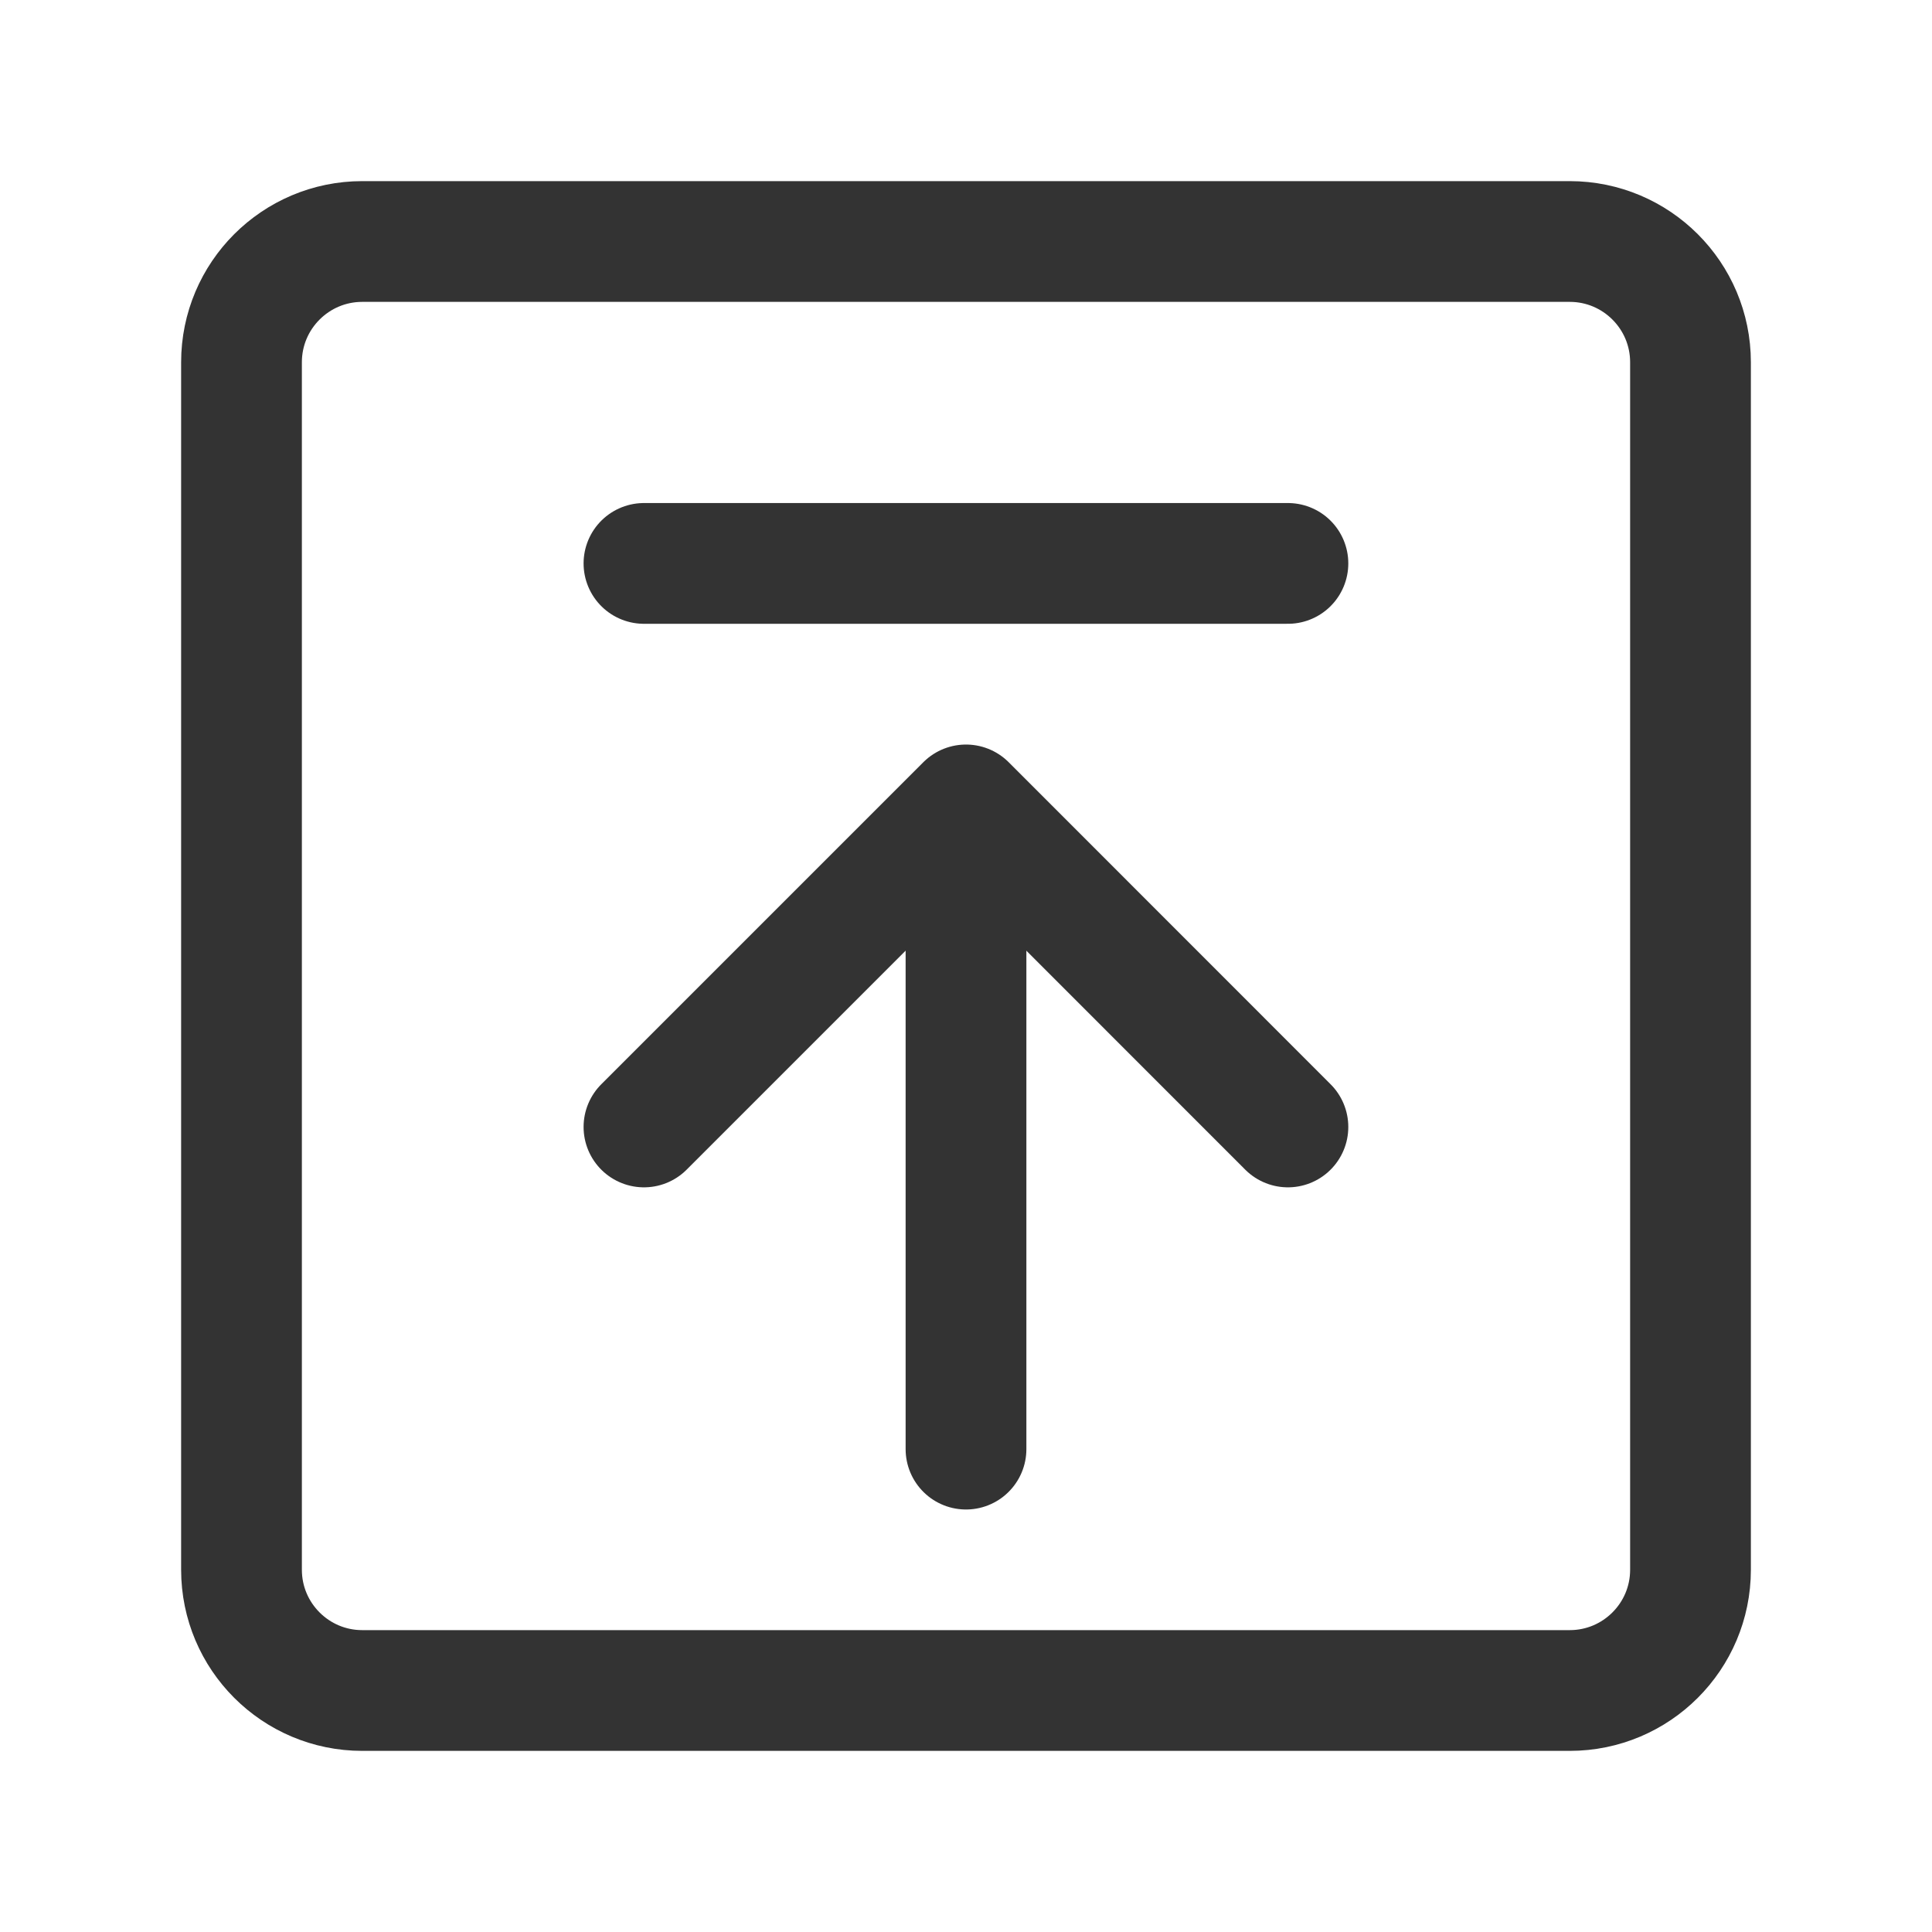 <svg xmlns="http://www.w3.org/2000/svg" width="16" height="16" viewBox="0 0 16 16" fill="none">
  <path d="M13 2H3C2.448 2 2 2.448 2 3V13C2 13.552 2.448 14 3 14H13C13.552 14 14 13.552 14 13V3C14 2.448 13.552 2 13 2Z" stroke="#333333" stroke-linejoin="round"/>
  <path d="M10.666 9.333L8 6.666L5.333 9.333" stroke="#333333" stroke-linecap="round" stroke-linejoin="round"/>
  <path d="M8 12.001V6.834" stroke="#333333" stroke-linecap="round" stroke-linejoin="round"/>
  <path d="M5.333 4.666H10.666" stroke="#333333" stroke-linecap="round" stroke-linejoin="round"/>
</svg>